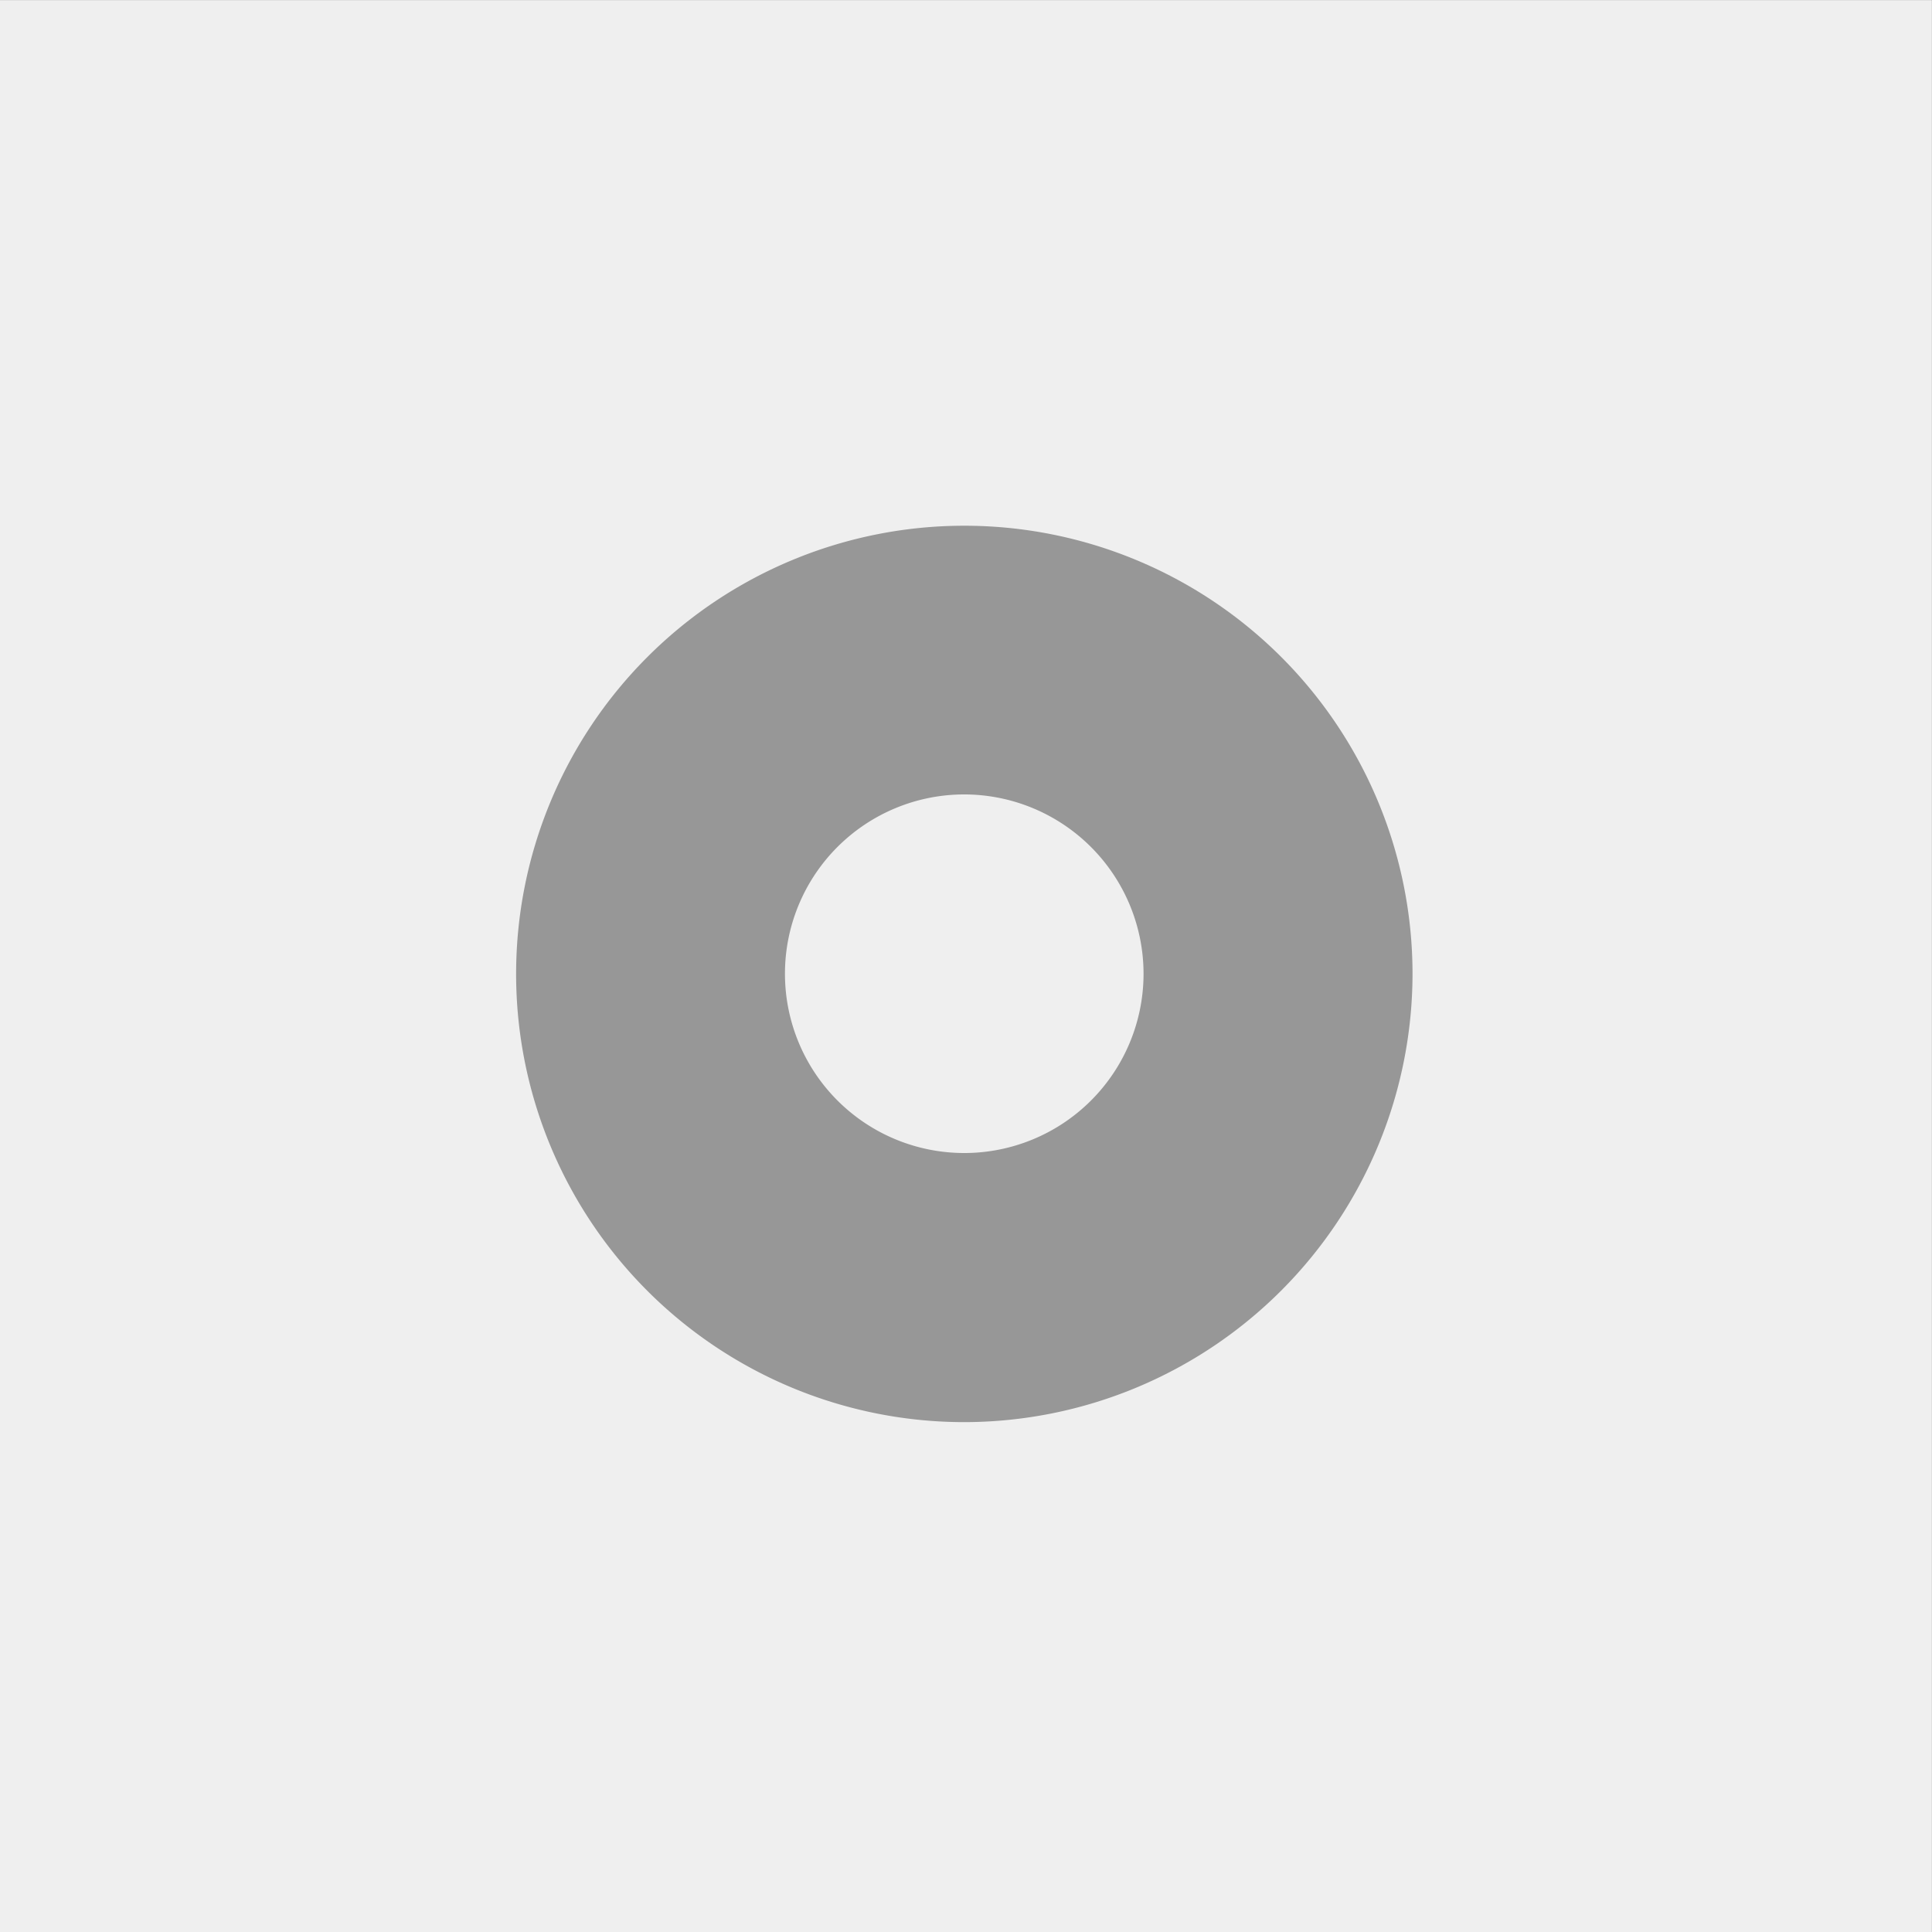 <svg xmlns="http://www.w3.org/2000/svg" width="28.76" height="28.76" viewBox="0 0 28.76 28.76"><rect x="0" y="0" width="28.76" height="28.76" fill="#333333" stroke="none"/><defs><style>.a{fill:#efefef;}.b{fill:#979797;}</style></defs><g transform="translate(-861.143 -592.516)"><rect class="a" width="28.76" height="28.76" transform="translate(861.142 592.517)"/><path class="b" d="M6.672,13.344a6.672,6.672,0,1,1,6.673-6.673A6.68,6.68,0,0,1,6.672,13.344ZM6.672,4A2.669,2.669,0,1,0,9.341,6.672,2.672,2.672,0,0,0,6.672,4Z" transform="translate(868.825 600.342)"/></g></svg>